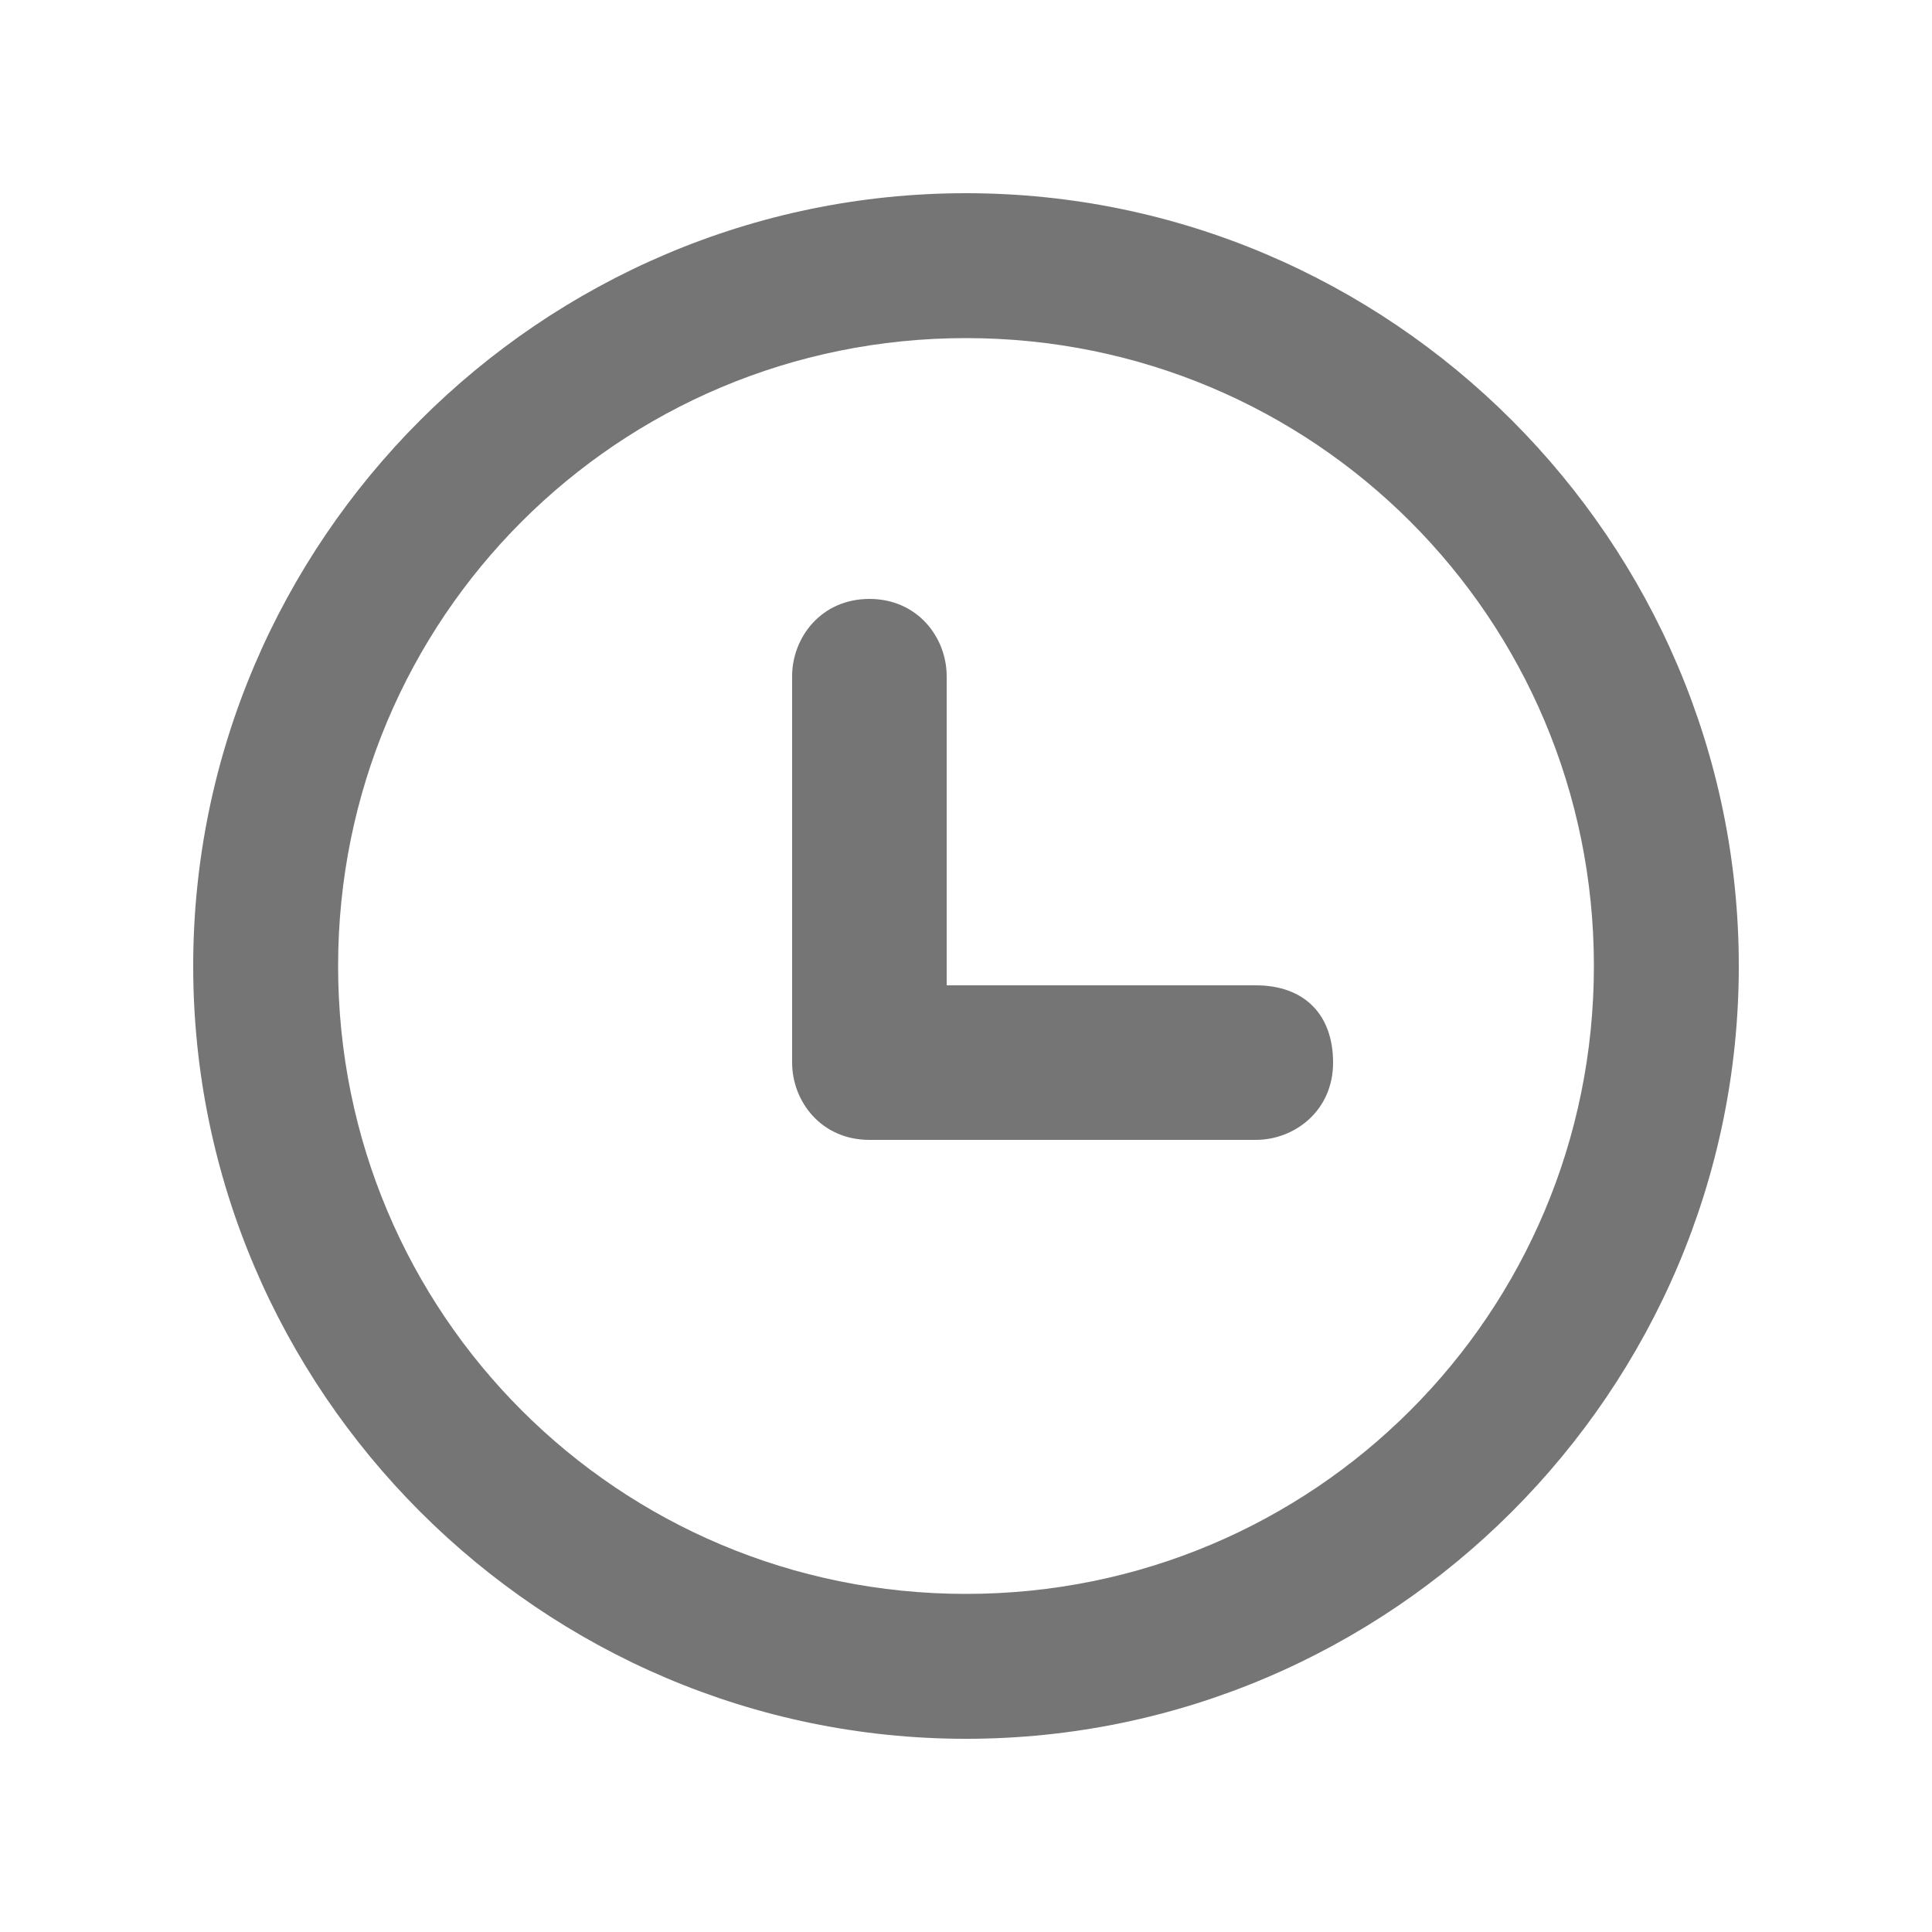 <?xml version="1.0" encoding="utf-8"?>
<!-- Generator: Adobe Illustrator 24.0.3, SVG Export Plug-In . SVG Version: 6.00 Build 0)  -->
<svg version="1.1" id="图层_1" xmlns="http://www.w3.org/2000/svg" xmlns:xlink="http://www.w3.org/1999/xlink" x="0px" y="0px"
	 viewBox="0 0 20 20" style="enable-background:new 0 0 20 20;" xml:space="preserve">
<style type="text/css">
	.st0{fill-rule:evenodd;clip-rule:evenodd;fill:#757575;}
</style>
<path class="st0" d="M3.5,10c0-3.6,2.9-6.5,6.5-6.5c3.6,0,6.5,2.9,6.5,6.5c0,3.6-2.9,6.5-6.5,6.5C6.4,16.5,3.5,13.6,3.5,10z M10,2
	c-4.4,0-8,3.6-8,8s3.6,8,8,8c4.4,0,8-3.6,8-8S14.4,2,10,2z M9.8,7c0-0.4-0.3-0.8-0.8-0.8S8.2,6.6,8.2,7v4c0,0.4,0.3,0.8,0.8,0.8h4
	c0.4,0,0.8-0.3,0.8-0.8s-0.3-0.8-0.8-0.8H9.8V7z"/>
</svg>
